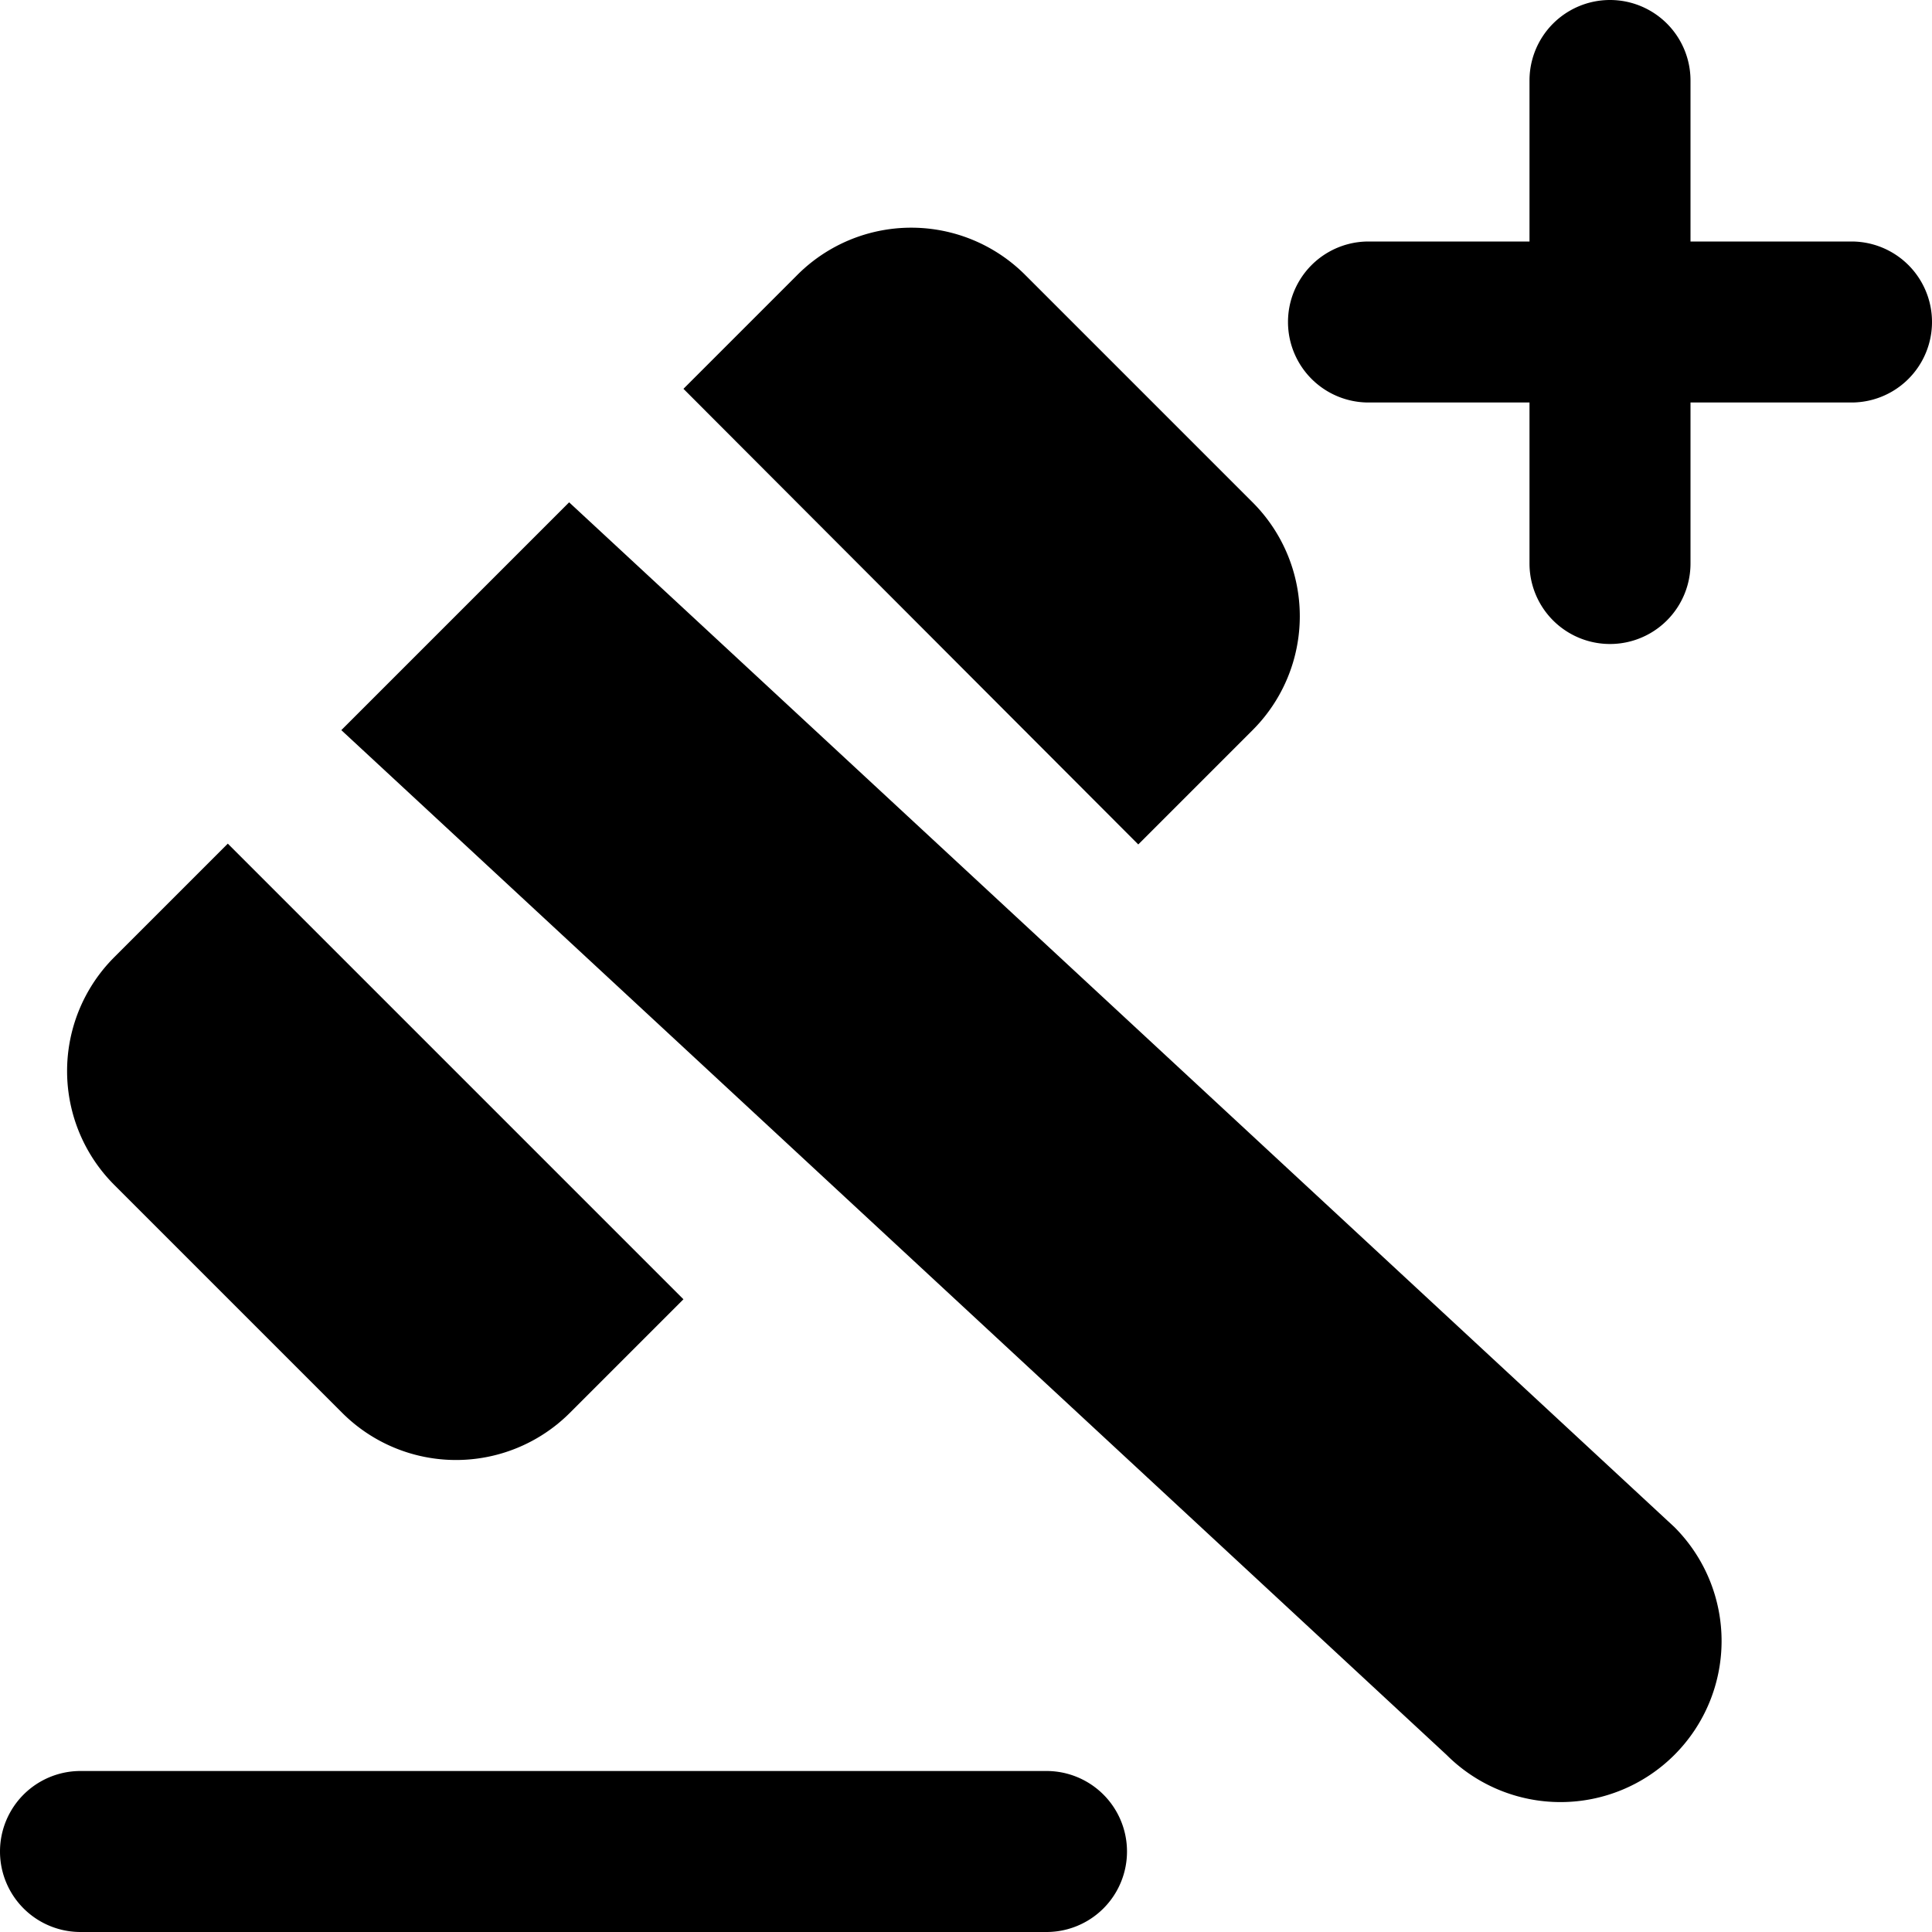 <svg id="ic-addrule" xmlns="http://www.w3.org/2000/svg" width="24" height="24" viewBox="0 0 24 24">
  <path id="Path_18439" data-name="Path 18439" d="M0,0H24V24H0Z" fill="none"/>
  <path id="Path_18440" data-name="Path 18440" d="M2,21H14a1,1,0,0,1,0,2H2a1,1,0,0,1,0-2ZM5.24,8.07,8.07,5.24,21.8,17.97a2,2,0,0,1-2.83,2.83Zm8.49-5.66,2.83,2.83a2,2,0,0,1,0,2.83L15.14,9.49,9.49,3.83,10.9,2.42a2,2,0,0,1,2.83-.01ZM3.83,9.48l5.66,5.66L8.08,16.55a2,2,0,0,1-2.83,0L2.42,13.72a2,2,0,0,1,0-2.83Z" transform="translate(-1 1)"/>
  <path id="Path_18441" data-name="Path 18441" d="M6,10V8A1,1,0,0,0,4,8v2H2a1,1,0,0,0,0,2H4v2a1,1,0,0,0,2,0V12H8a1,1,0,0,0,0-2Z" transform="translate(15 -7)"/>
</svg>
